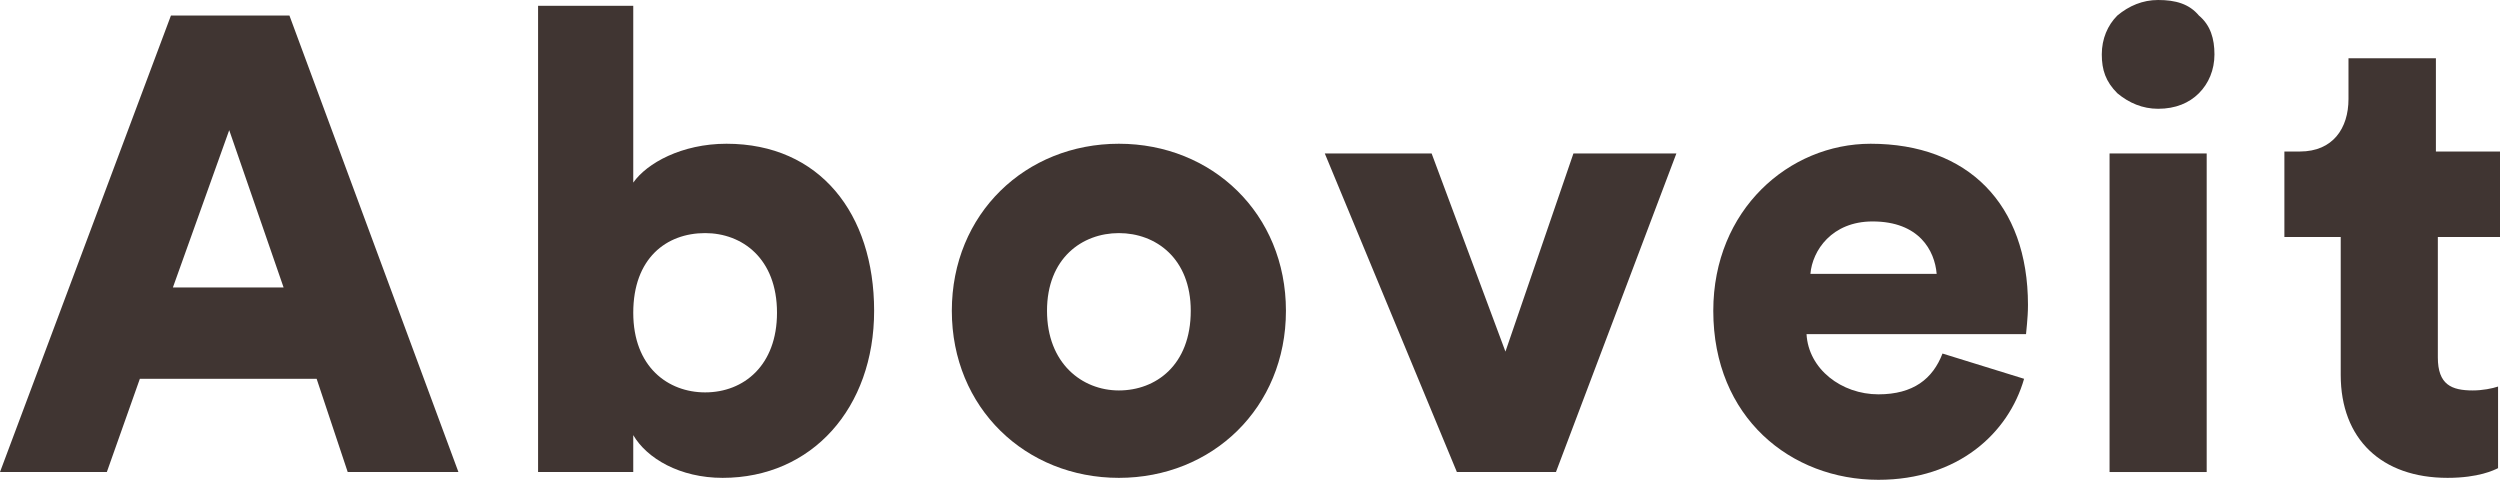 <svg xmlns="http://www.w3.org/2000/svg" id="Layer_2" viewBox="0 0 128.7 24.7">
    <defs>
        <style>.cls-1{fill:#403532;}</style>
    </defs>
    <g id="Aboveit_Logo">
        <path class="cls-1"
              d="m16.3,19.5H7.2l-1.7,4.8H0L8.8.8h6.1l8.7,23.5h-5.7l-1.6-4.8Zm-7.4-4.7h5.7l-2.8-8.1-2.9,8.1Z"></path>
        <path class="cls-1"
              d="m27.7,24.3V.3h4.9v9.1c.7-1,2.5-2,4.8-2,4.8,0,7.6,3.6,7.6,8.6s-3.2,8.6-7.8,8.6c-2.2,0-3.9-1-4.6-2.2v1.9h-4.9Zm8.6-12.3c-2,0-3.7,1.3-3.7,4.1s1.8,4.1,3.7,4.1c2,0,3.7-1.4,3.7-4.1,0-2.8-1.8-4.1-3.7-4.1Z"></path>
        <path class="cls-1"
              d="m66.2,16c0,5-3.8,8.6-8.6,8.6s-8.6-3.6-8.6-8.6,3.8-8.6,8.6-8.6,8.6,3.6,8.6,8.6Zm-4.9,0c0-2.7-1.8-4-3.7-4s-3.7,1.3-3.7,4,1.8,4.1,3.7,4.1,3.7-1.3,3.7-4.1Z"></path>
        <path class="cls-1" d="m80.1,24.3h-5.1l-6.8-16.4h5.5l3.8,10.2,3.5-10.2h5.3l-6.2,16.4Z"></path>
        <path class="cls-1"
              d="m104.2,19.5c-.8,2.8-3.4,5.2-7.5,5.2-4.5,0-8.5-3.2-8.5-8.7,0-5.2,3.9-8.6,8.1-8.6,5,0,8.1,3.1,8.1,8.3,0,.7-.1,1.4-.1,1.5h-11.3c.1,1.8,1.8,3.1,3.7,3.1,1.8,0,2.8-.8,3.3-2.1l4.2,1.3Zm-4.5-5.4c-.1-1.2-.9-2.7-3.3-2.7-2.1,0-3.1,1.5-3.2,2.7h6.5Z"></path>
        <rect class="cls-1" x="108.6" y="7.9" width="5" height="16.4"></rect>
        <path class="cls-1"
              d="m125.5,7.8h3.2v4.4h-3.2v6.2c0,1.4.7,1.7,1.8,1.7.5,0,1-.1,1.3-.2v4.2c-.2.1-1,.5-2.6.5-3.4,0-5.5-2-5.5-5.3v-7.1h-2.9v-4.4h.8c1.7,0,2.5-1.2,2.5-2.7v-2.1h4.5v4.8h.1Z"></path>
        <path class="cls-1"
              d="m113.2.8c.6.5.8,1.2.8,2s-.3,1.5-.8,2-1.2.8-2.1.8c-.8,0-1.5-.3-2.1-.8-.6-.6-.8-1.2-.8-2s.3-1.5.8-2c.6-.5,1.3-.8,2.1-.8.9,0,1.6.2,2.1.8Z"></path>
    </g>
</svg>